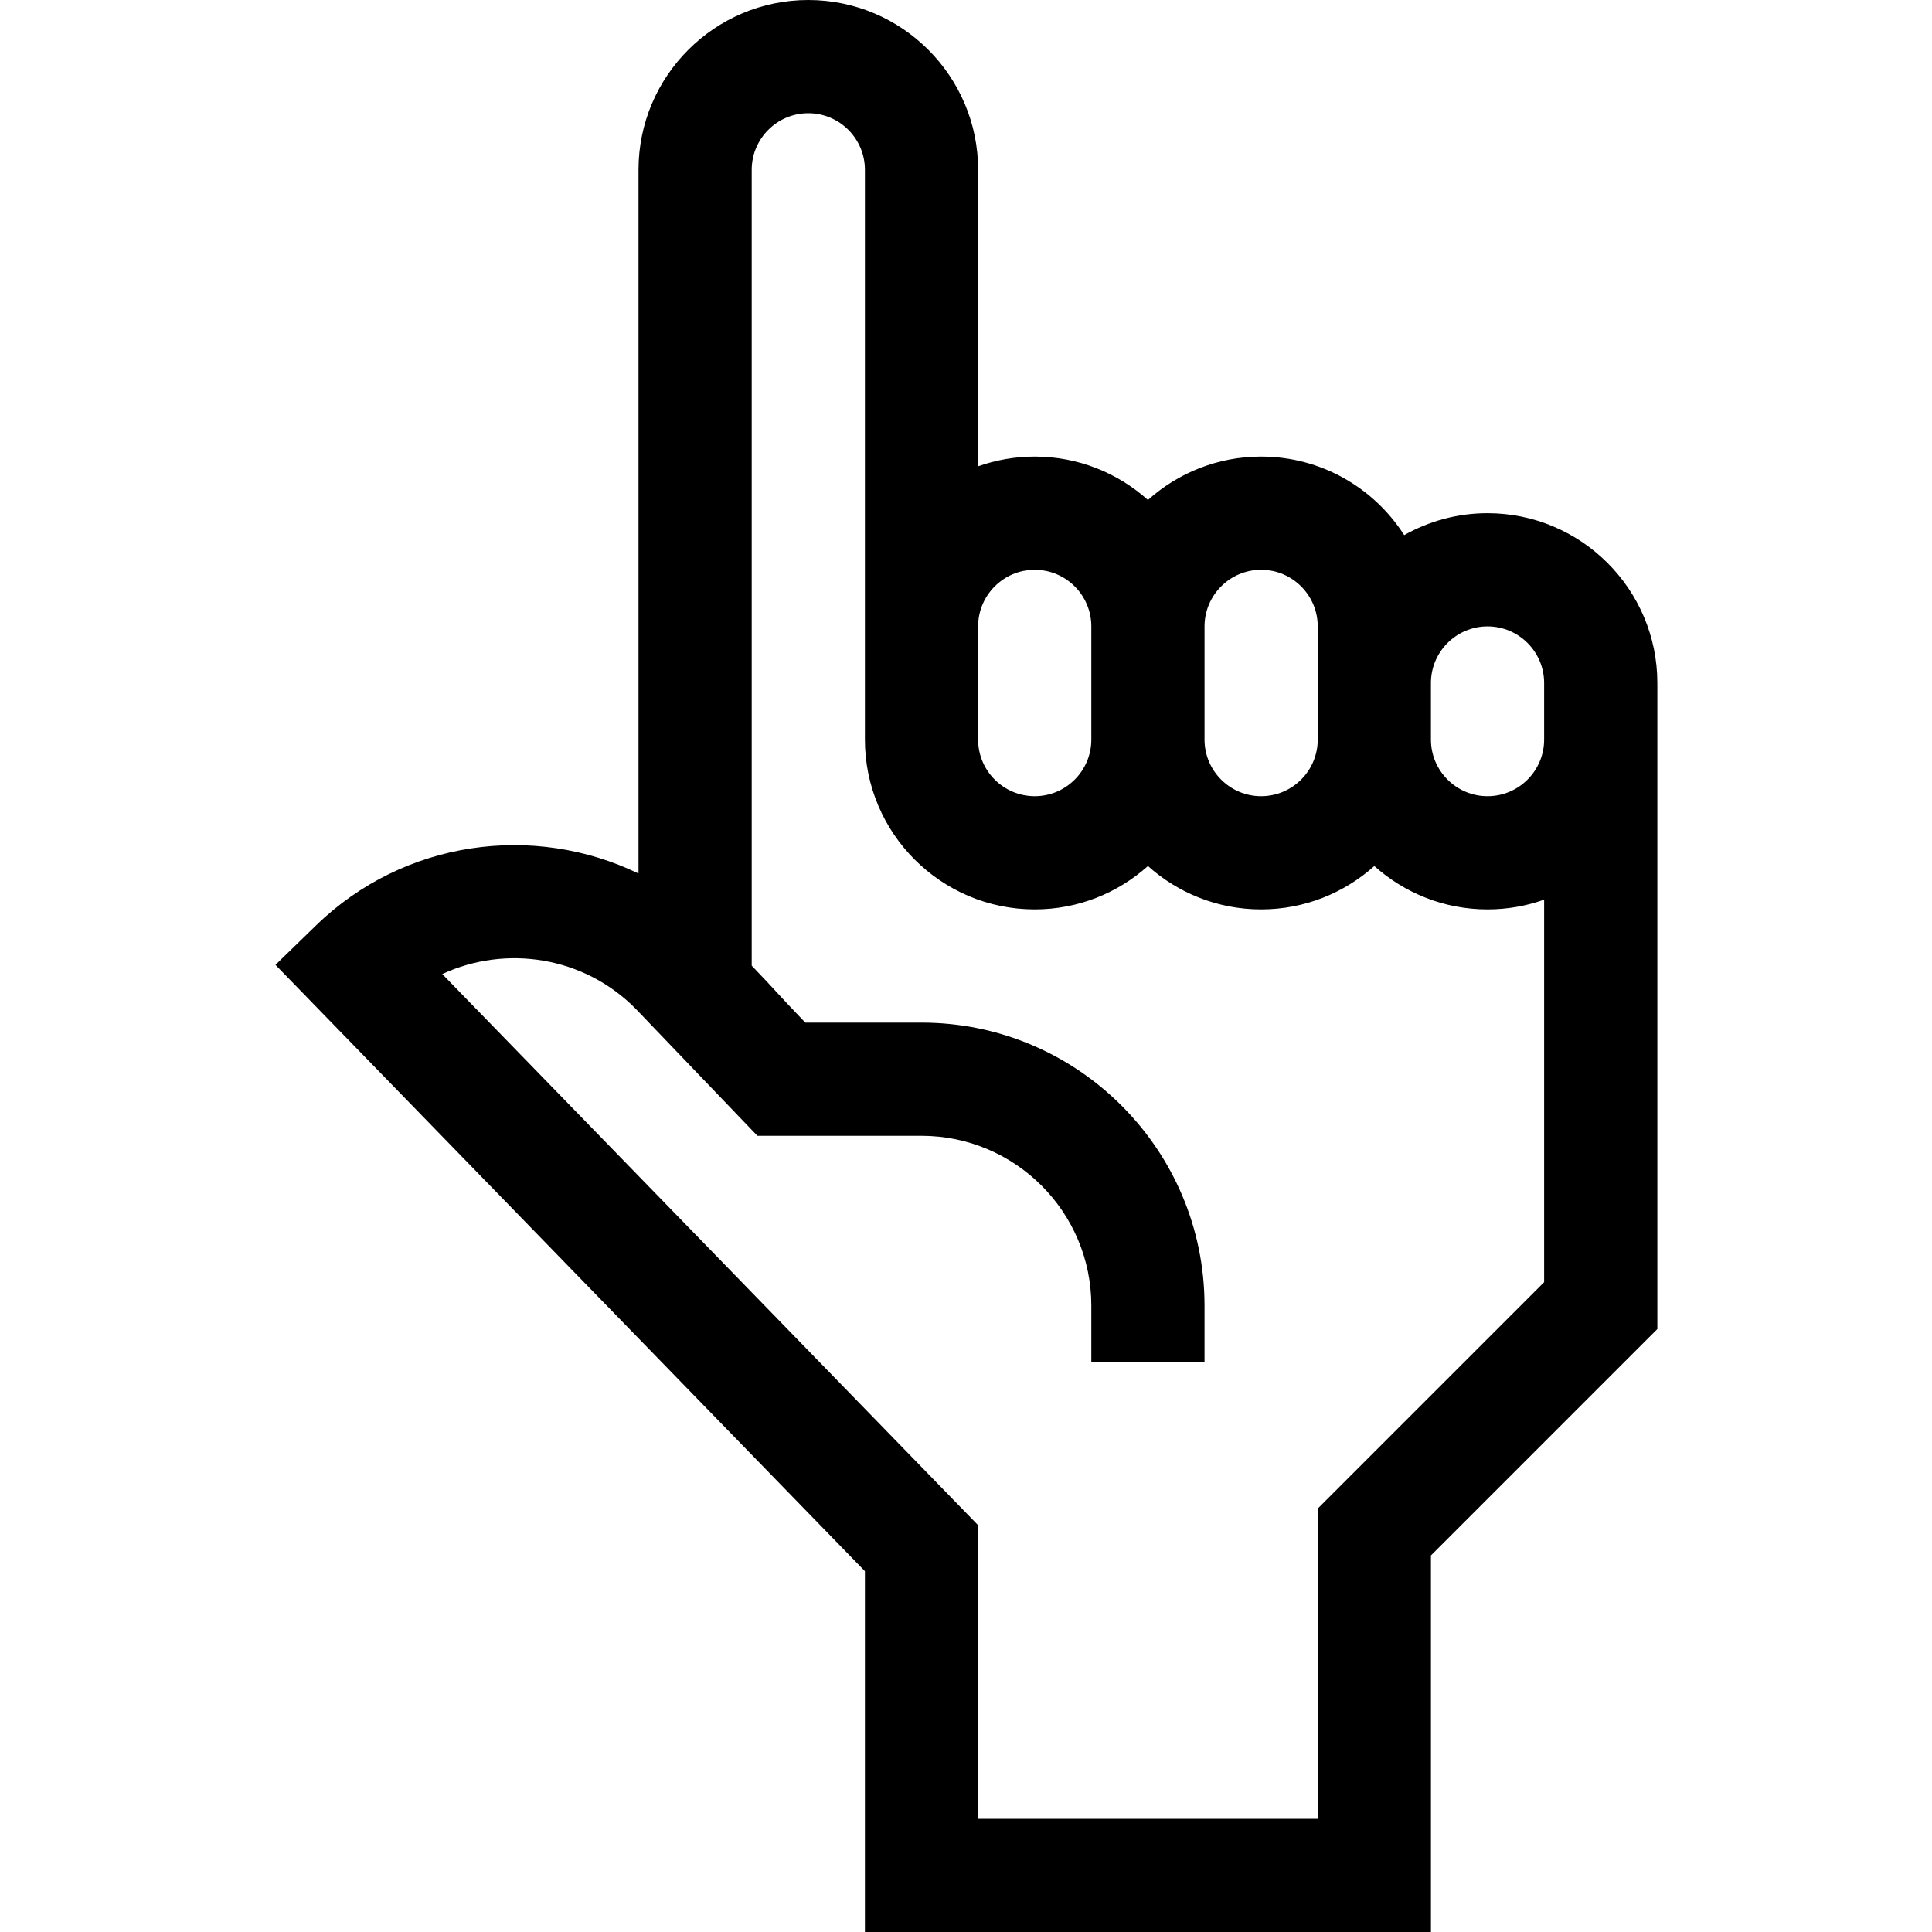 <svg height="512pt" viewBox="-73 0 512 512" width="512pt" xmlns="http://www.w3.org/2000/svg"><path d="m321.211 136c-8.02 0-15.551 2.121-22.082 5.812-8-12.5-22.004-20.812-37.918-20.812-11.516 0-22.031 4.355-30 11.496-7.969-7.145-18.48-11.496-30-11.496-5.258 0-10.305.914-15 2.578v-78.586c0-24.809-20.188-44.992-45.004-44.992-24.812 0-44.996 20.184-44.996 44.992v186.504c-27.703-13.426-62.141-8.914-85.453 13.746l-10.758 10.457 156.211 160.68v95.621h150v-99.785l60-60v-171.215c0-24.812-20.188-45-45-45zm-60 15c8.273 0 15 6.73 15 15v30c0 8.27-6.727 15-15 15-8.27 0-15-6.73-15-15v-30c0-8.27 6.73-15 15-15zm-60 0c8.273 0 15 6.73 15 15v30c0 8.27-6.727 15-15 15-8.27 0-15-6.73-15-15v-30c0-8.27 6.73-15 15-15zm75 248.785v82.215h-90v-77.801l-142.008-146.07c16.895-7.816 37.617-4.691 51.324 9.27.102.102 32.102 33.5 32.195 33.602h43.488c24.812 0 45 20.188 45 45v15h30v-15c0-41.355-33.645-75-75-75h-30.793c-7.684-7.984-7.414-8.035-14.207-15.094v-210.914c0-8.266 6.727-14.992 14.996-14.992 8.273 0 15.004 6.727 15.004 14.992v151.008c0 24.812 20.188 45 45 45 11.52 0 22.031-4.355 30-11.496 7.969 7.145 18.484 11.496 30 11.496 11.52 0 22.031-4.355 30-11.496 7.969 7.145 18.484 11.496 30 11.496 5.258 0 10.305-.914 15-2.578v101.363zm60-203.785c0 8.27-6.727 15-15 15-8.27 0-15-6.73-15-15v-15c0-8.27 6.73-15 15-15 8.273 0 15 6.73 15 15zm0 0"/></svg>